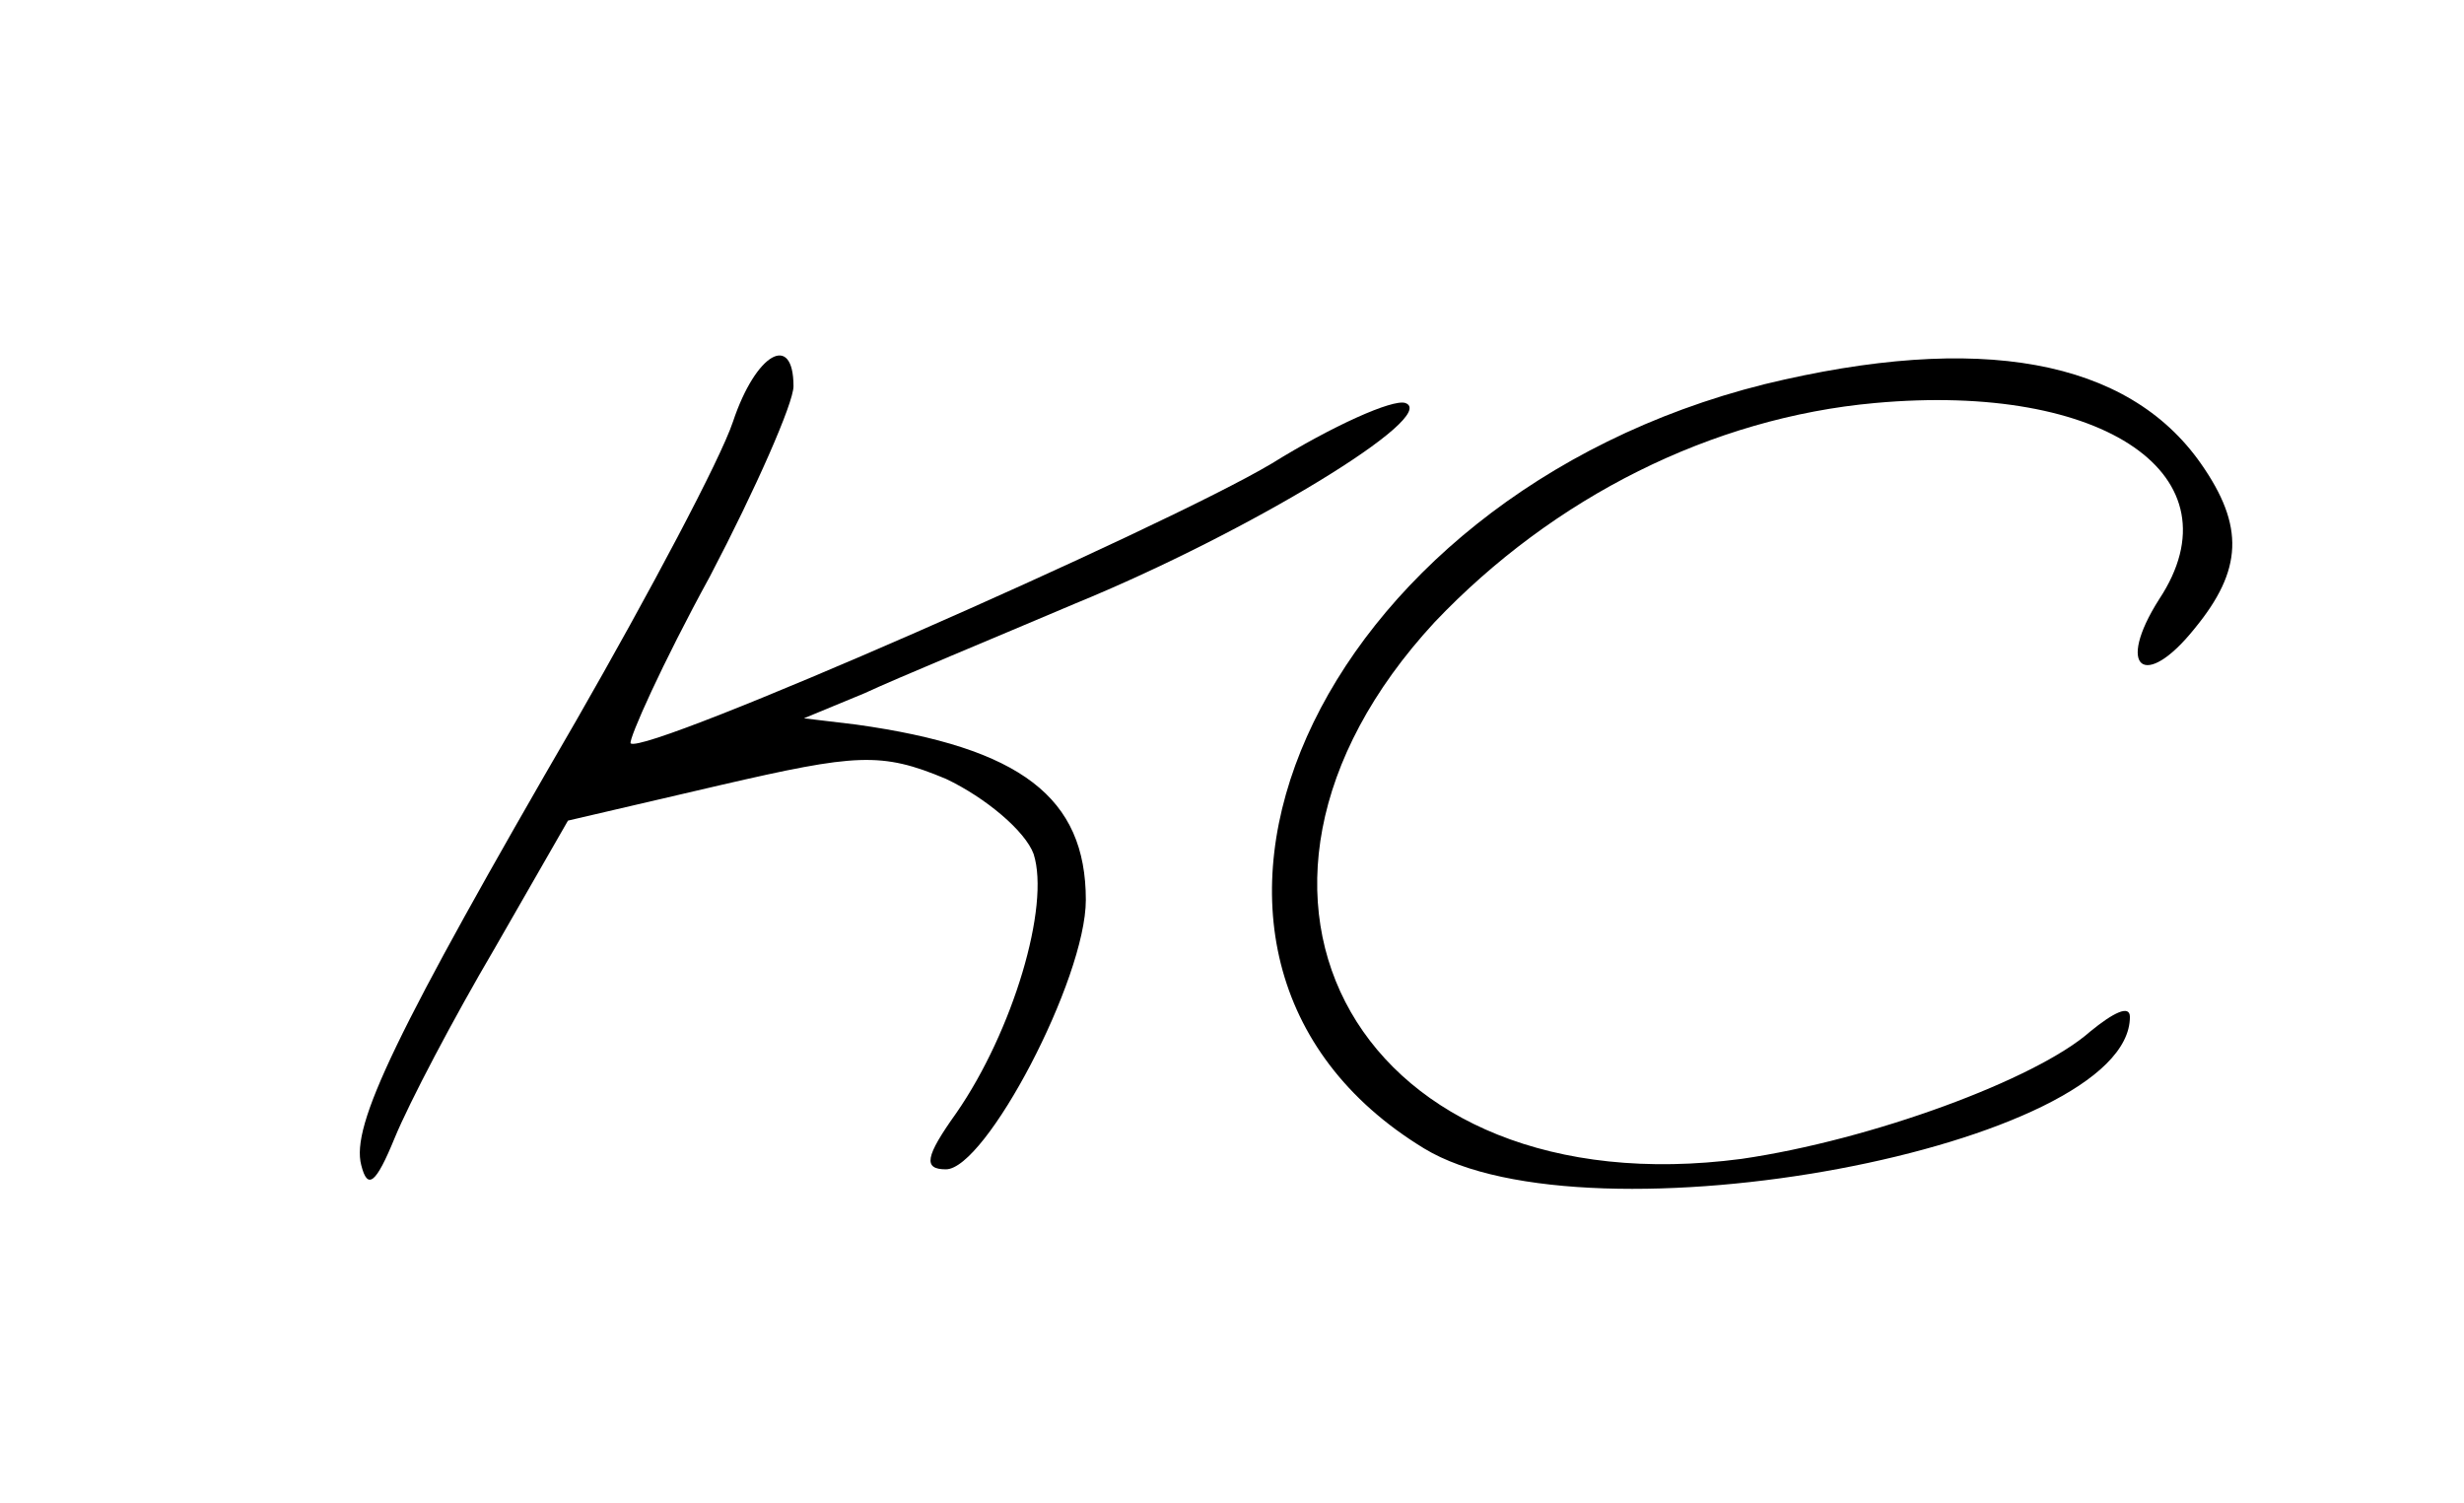 <svg xmlns="http://www.w3.org/2000/svg" width="157.333" height="96" version="1.0" viewBox="0 0 118 72"><path d="M35.1 20.2c-.6 1.8-4 8.2-7.5 14.3-8.7 15-10.8 19.4-10.3 21.3.3 1.2.7.9 1.6-1.3.7-1.7 2.8-5.7 4.8-9.1l3.5-6.1 7.3-1.7c6.5-1.5 7.7-1.6 10.8-.3 1.9.9 3.8 2.5 4.2 3.6.8 2.5-1 8.5-3.7 12.4-1.5 2.1-1.6 2.7-.5 2.7 1.9 0 6.7-9.1 6.7-12.9 0-4.9-3.1-7.3-11-8.4l-2.5-.3 2.9-1.2c1.5-.7 6.1-2.6 10.1-4.3 8.3-3.4 17.5-9 15.8-9.6-.6-.2-3.5 1.1-6.4 2.9-5.2 3.1-30 14-30.7 13.4-.1-.2 1.5-3.8 3.8-8 2.2-4.2 4-8.3 4-9.1 0-2.6-1.8-1.6-2.9 1.7z"/><path d="M84.5 18.4C62.9 23.8 53.1 45.8 68.2 55c7.9 4.8 33.8-.1 33.8-6.3 0-.6-.8-.2-1.9.7-2.6 2.3-10.5 5.2-16.7 6.1-18.2 2.4-26.8-12.6-14.7-25.7 5.7-6 13.3-9.8 21.1-10.5 11-1 17.5 3.5 13.6 9.4-2.1 3.3-.7 4.4 1.7 1.4 2.3-2.8 2.4-4.9.3-7.9-3.5-5-10.6-6.3-20.9-3.8z"/></svg>
